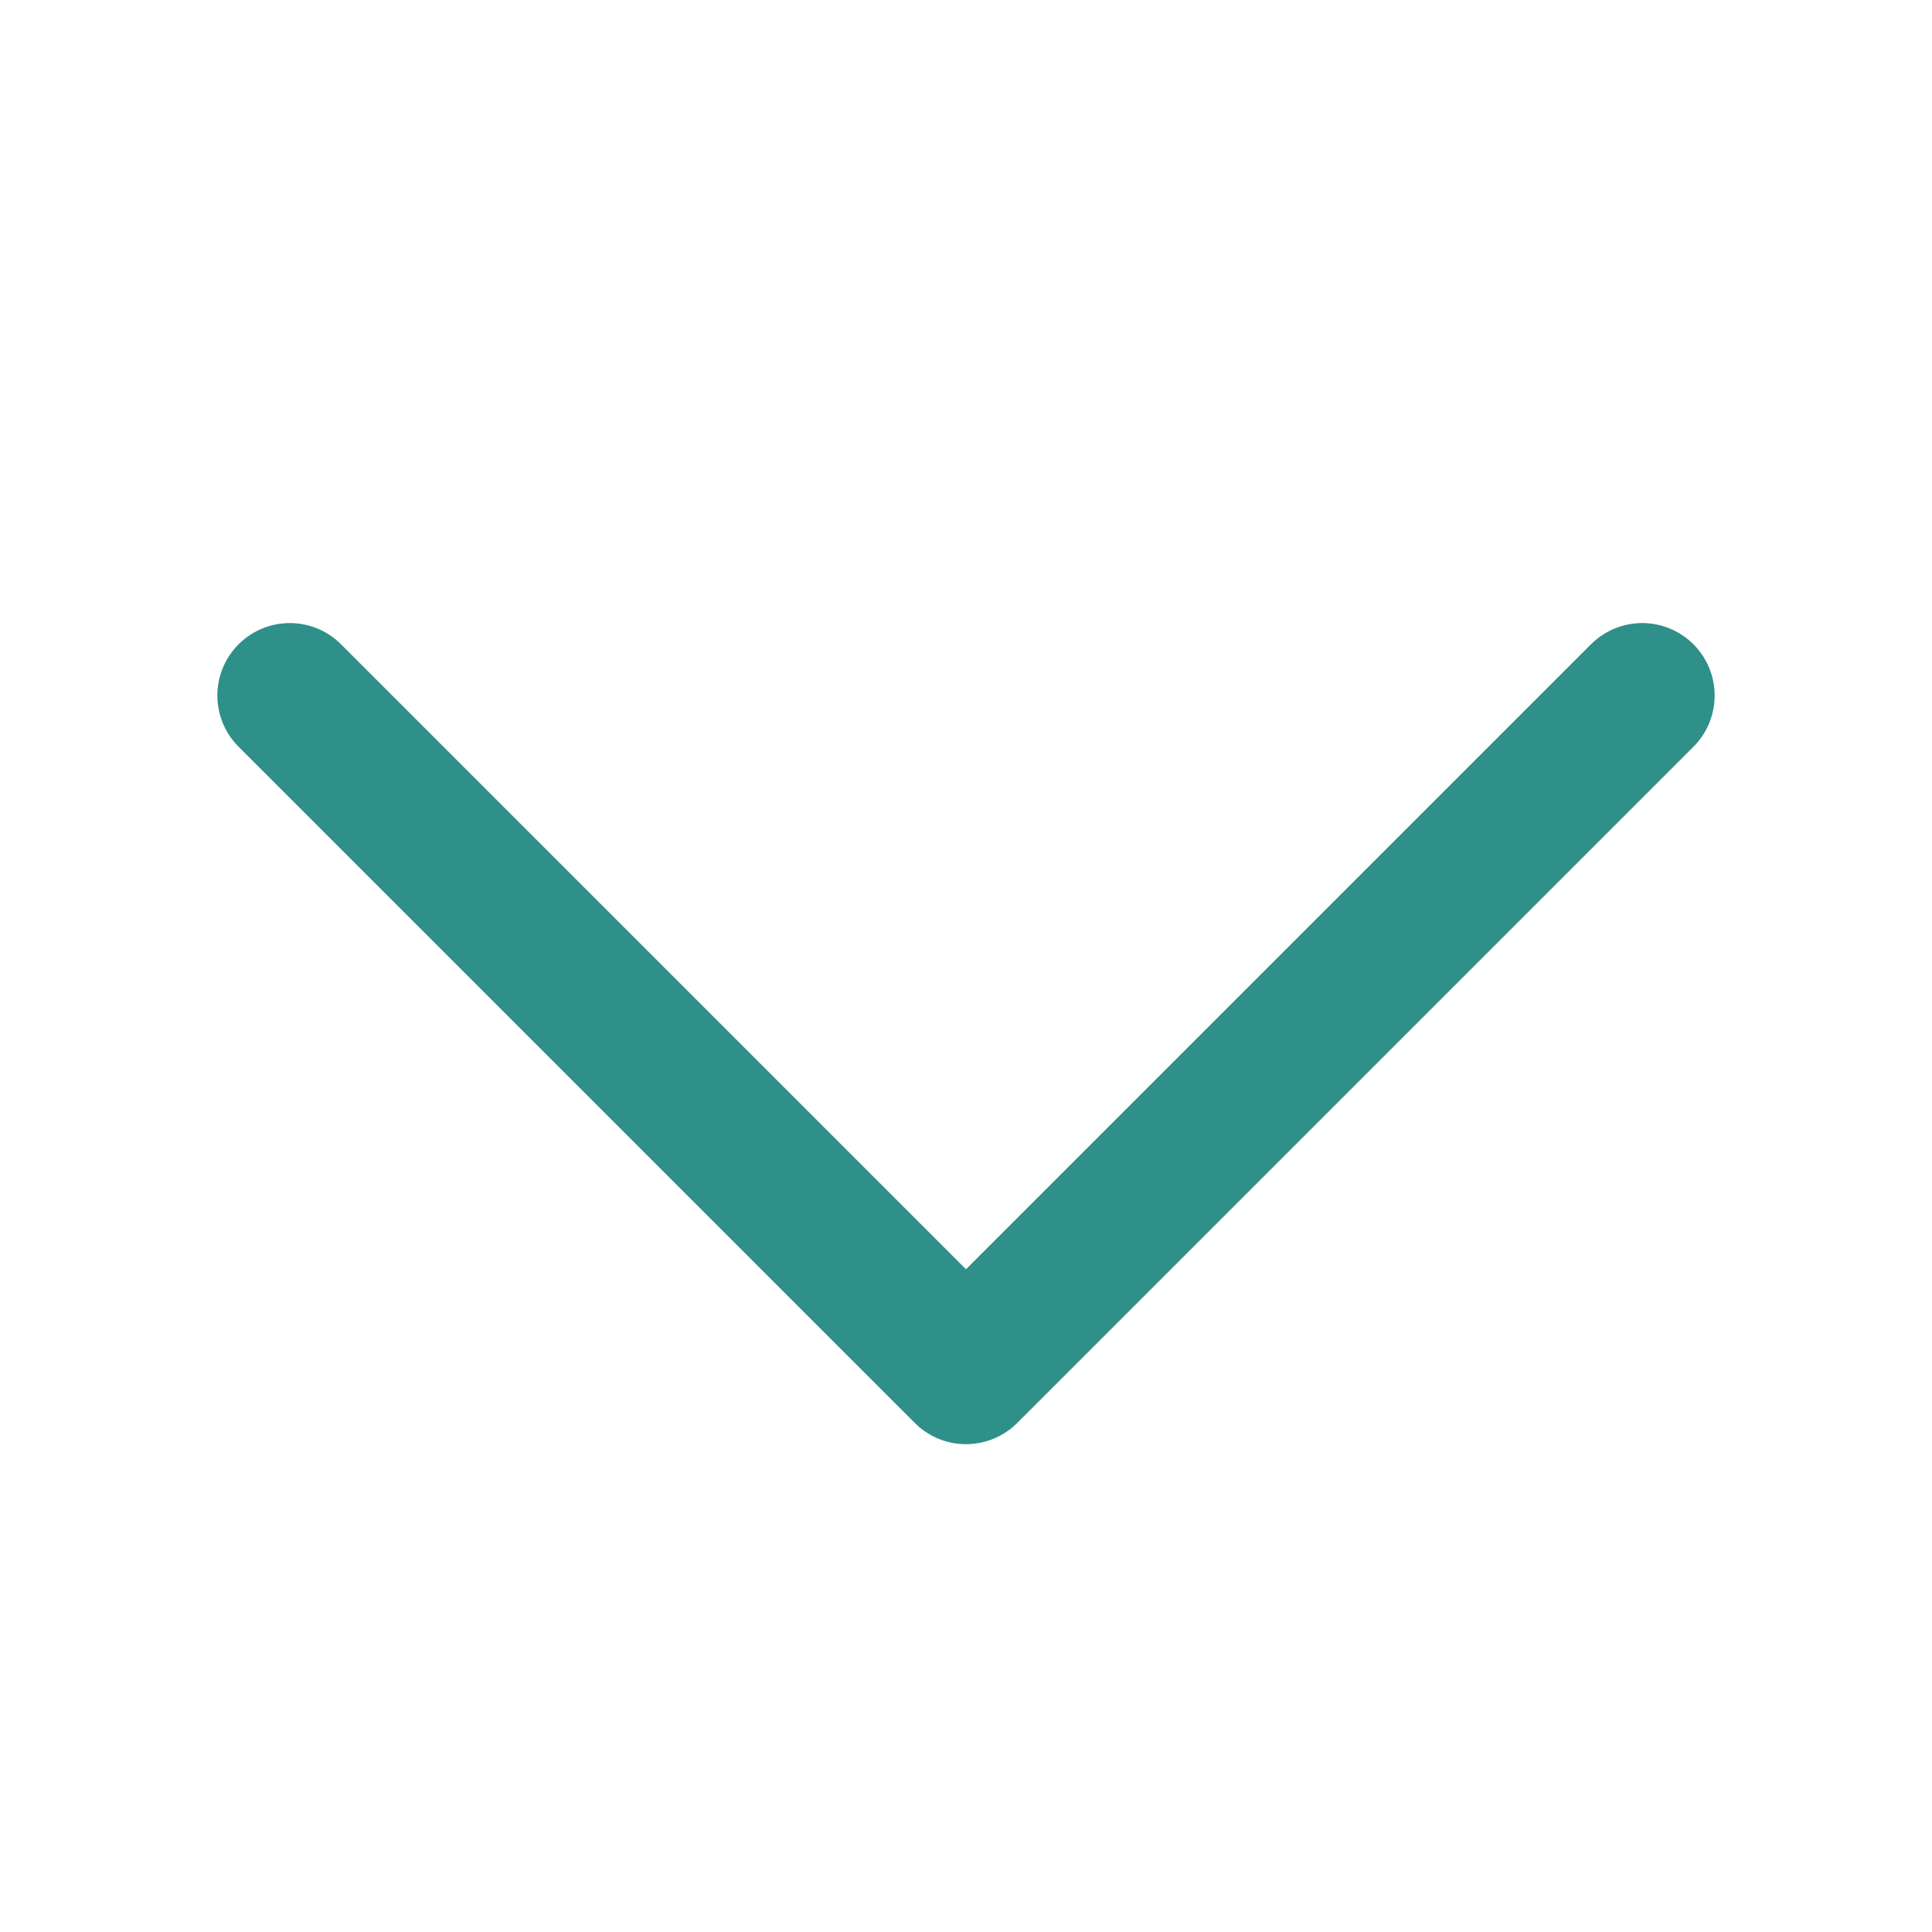 <?xml version="1.0" encoding="UTF-8"?>
<svg width="10px" height="10px" viewBox="0 0 10 10" version="1.1" xmlns="http://www.w3.org/2000/svg" xmlns:xlink="http://www.w3.org/1999/xlink" style="background: #FFFFFF;">
    <!-- Generator: Sketch 49.3 (51167) - http://www.bohemiancoding.com/sketch -->
    <title>Icons / Arrow / SortBy: / Green / Maximized</title>
    <desc>Created with Sketch.</desc>
    <defs></defs>
    <g id="Icons-/-Arrow-/-SortBy:-/-Green-/-Maximized" stroke="none" stroke-width="1" fill="none" fill-rule="evenodd" stroke-linecap="round" stroke-linejoin="round">
        <polyline id="Shape" stroke="#2F8F89" stroke-width="0.75" points="1.5 3.6 5 7.1 8.5 3.6"></polyline>
    </g>
</svg>